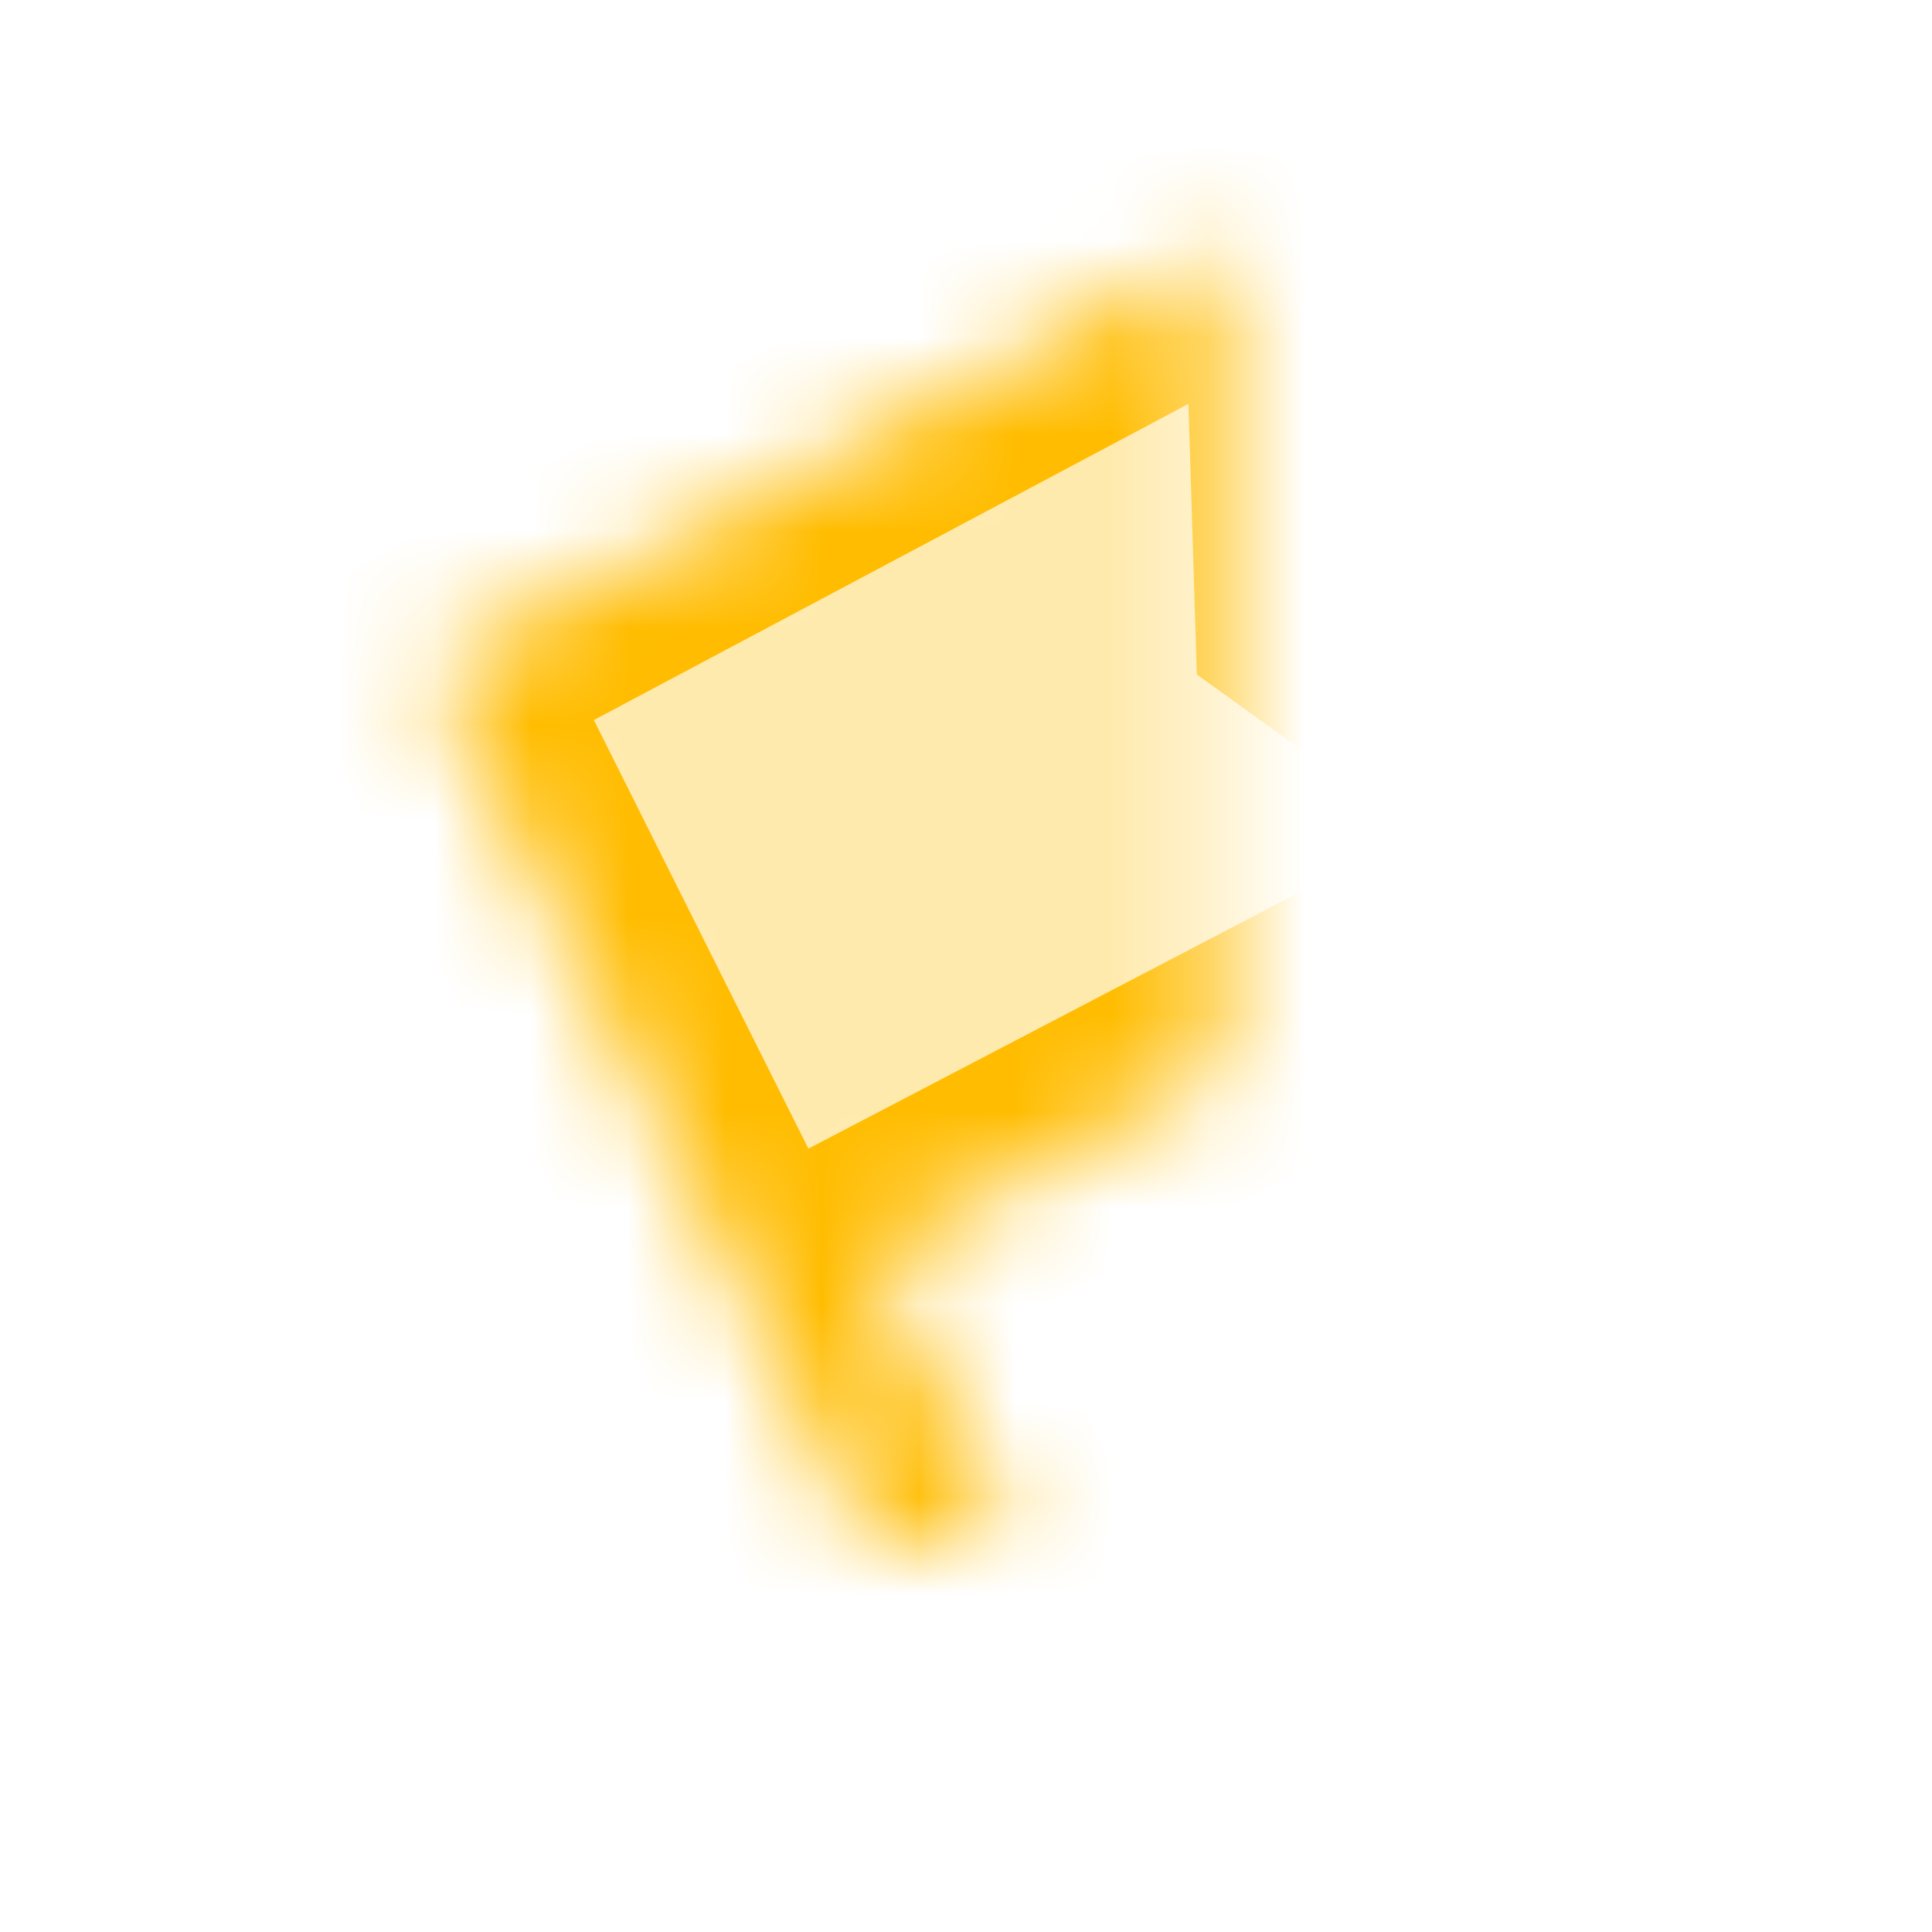 <svg width="20" height="20" viewBox="0 0 20 20" xmlns="http://www.w3.org/2000/svg" xmlns:xlink="http://www.w3.org/1999/xlink"><title>ic_giftEvent</title><defs><path id="a" d="M4.45 6.912l9.064-4.82.131 4.223 3.427 2.47L9 13l2 4-1 1z"/><mask id="b" x="0" y="0" width="12.623" height="15.908" fill="#fff"><use xlink:href="#a"/></mask></defs><use mask="url(#b)" xlink:href="#a" stroke="#FFBC00" stroke-width="2.551" fill="#FFBC00" fill-rule="evenodd" fill-opacity=".32"/></svg>